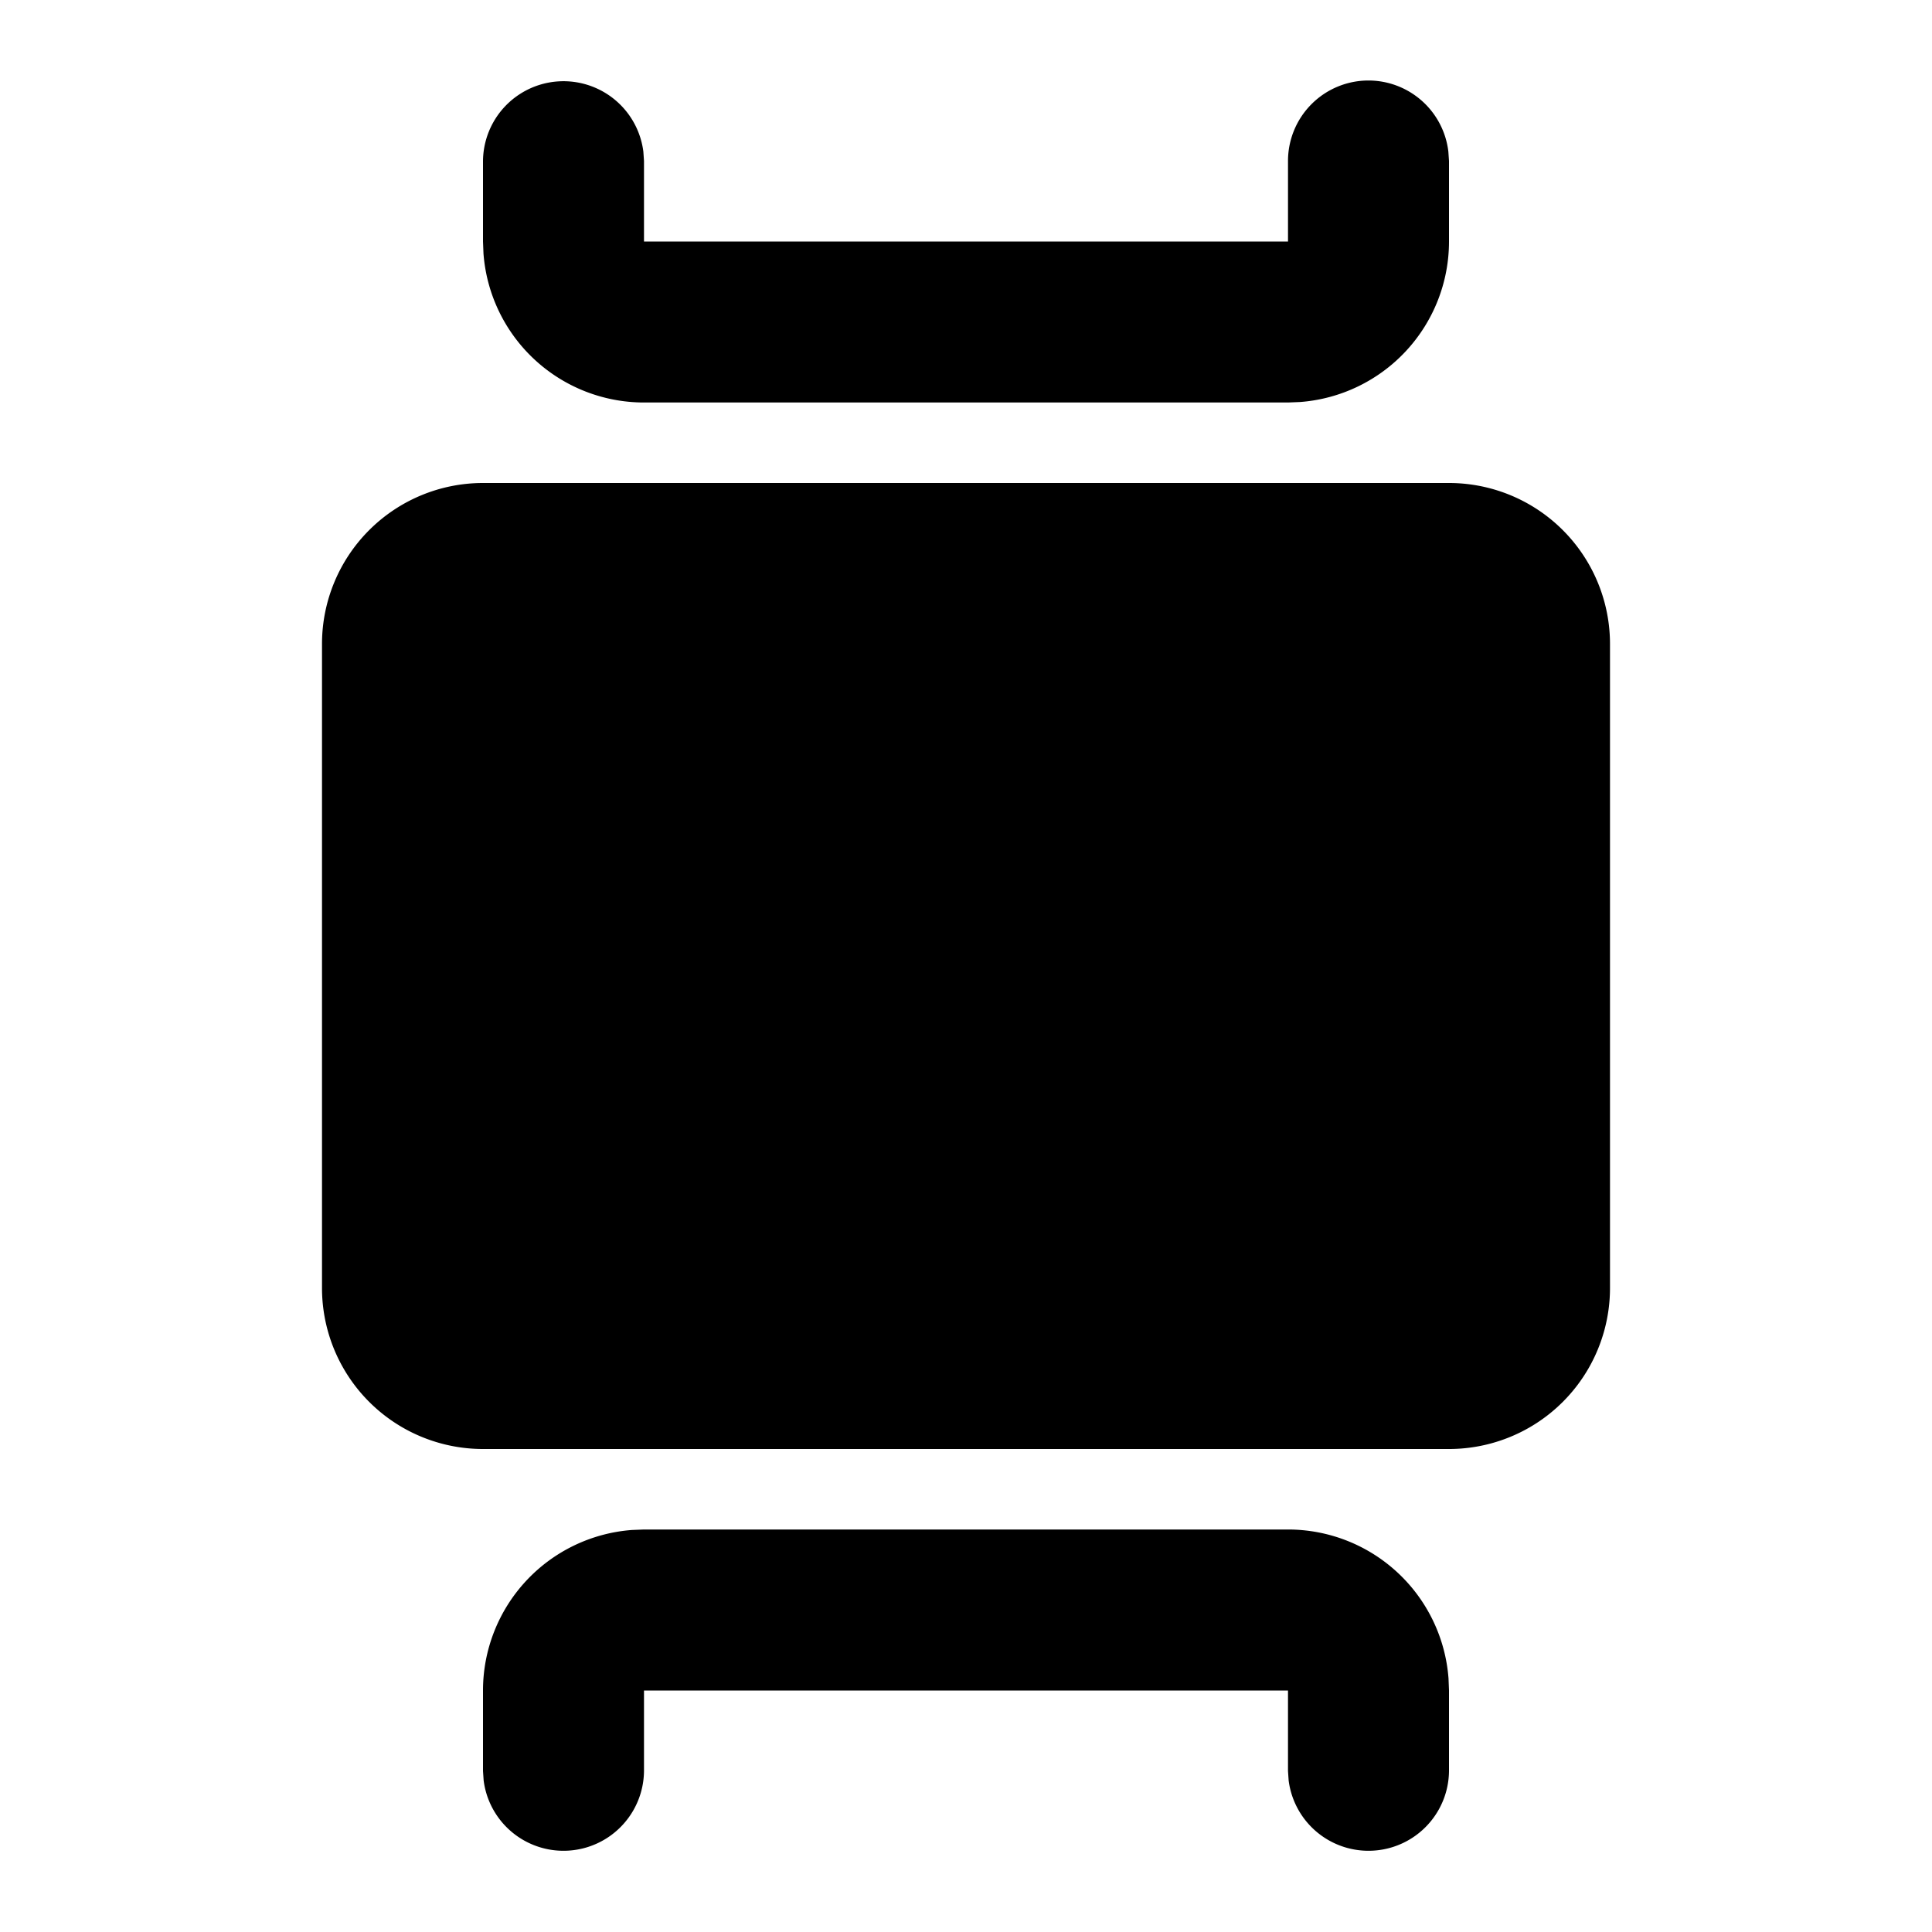 <svg xmlns="http://www.w3.org/2000/svg" width="24" height="24" viewBox="0 0 24 24"><path d="M17 1a1 1 0 0 0-1 1v1H8V2l-.008-.117A1 1 0 0 0 6 2v1l.006.15A2 2 0 0 0 8 5h8l.15-.006A2 2 0 0 0 18 3V2l-.008-.117A1 1 0 0 0 17 1zM6 6a2 2 0 0 0-2 2v8a2 2 0 0 0 2 2h12a2 2 0 0 0 2-2V8a2 2 0 0 0-2-2zm2 13-.15.006A2 2 0 0 0 6 21v1l.008.117A1 1 0 0 0 8 22v-1h8v1l.008.117A1 1 0 0 0 18 22v-1l-.006-.15A2 2 0 0 0 16 19z"/></svg>